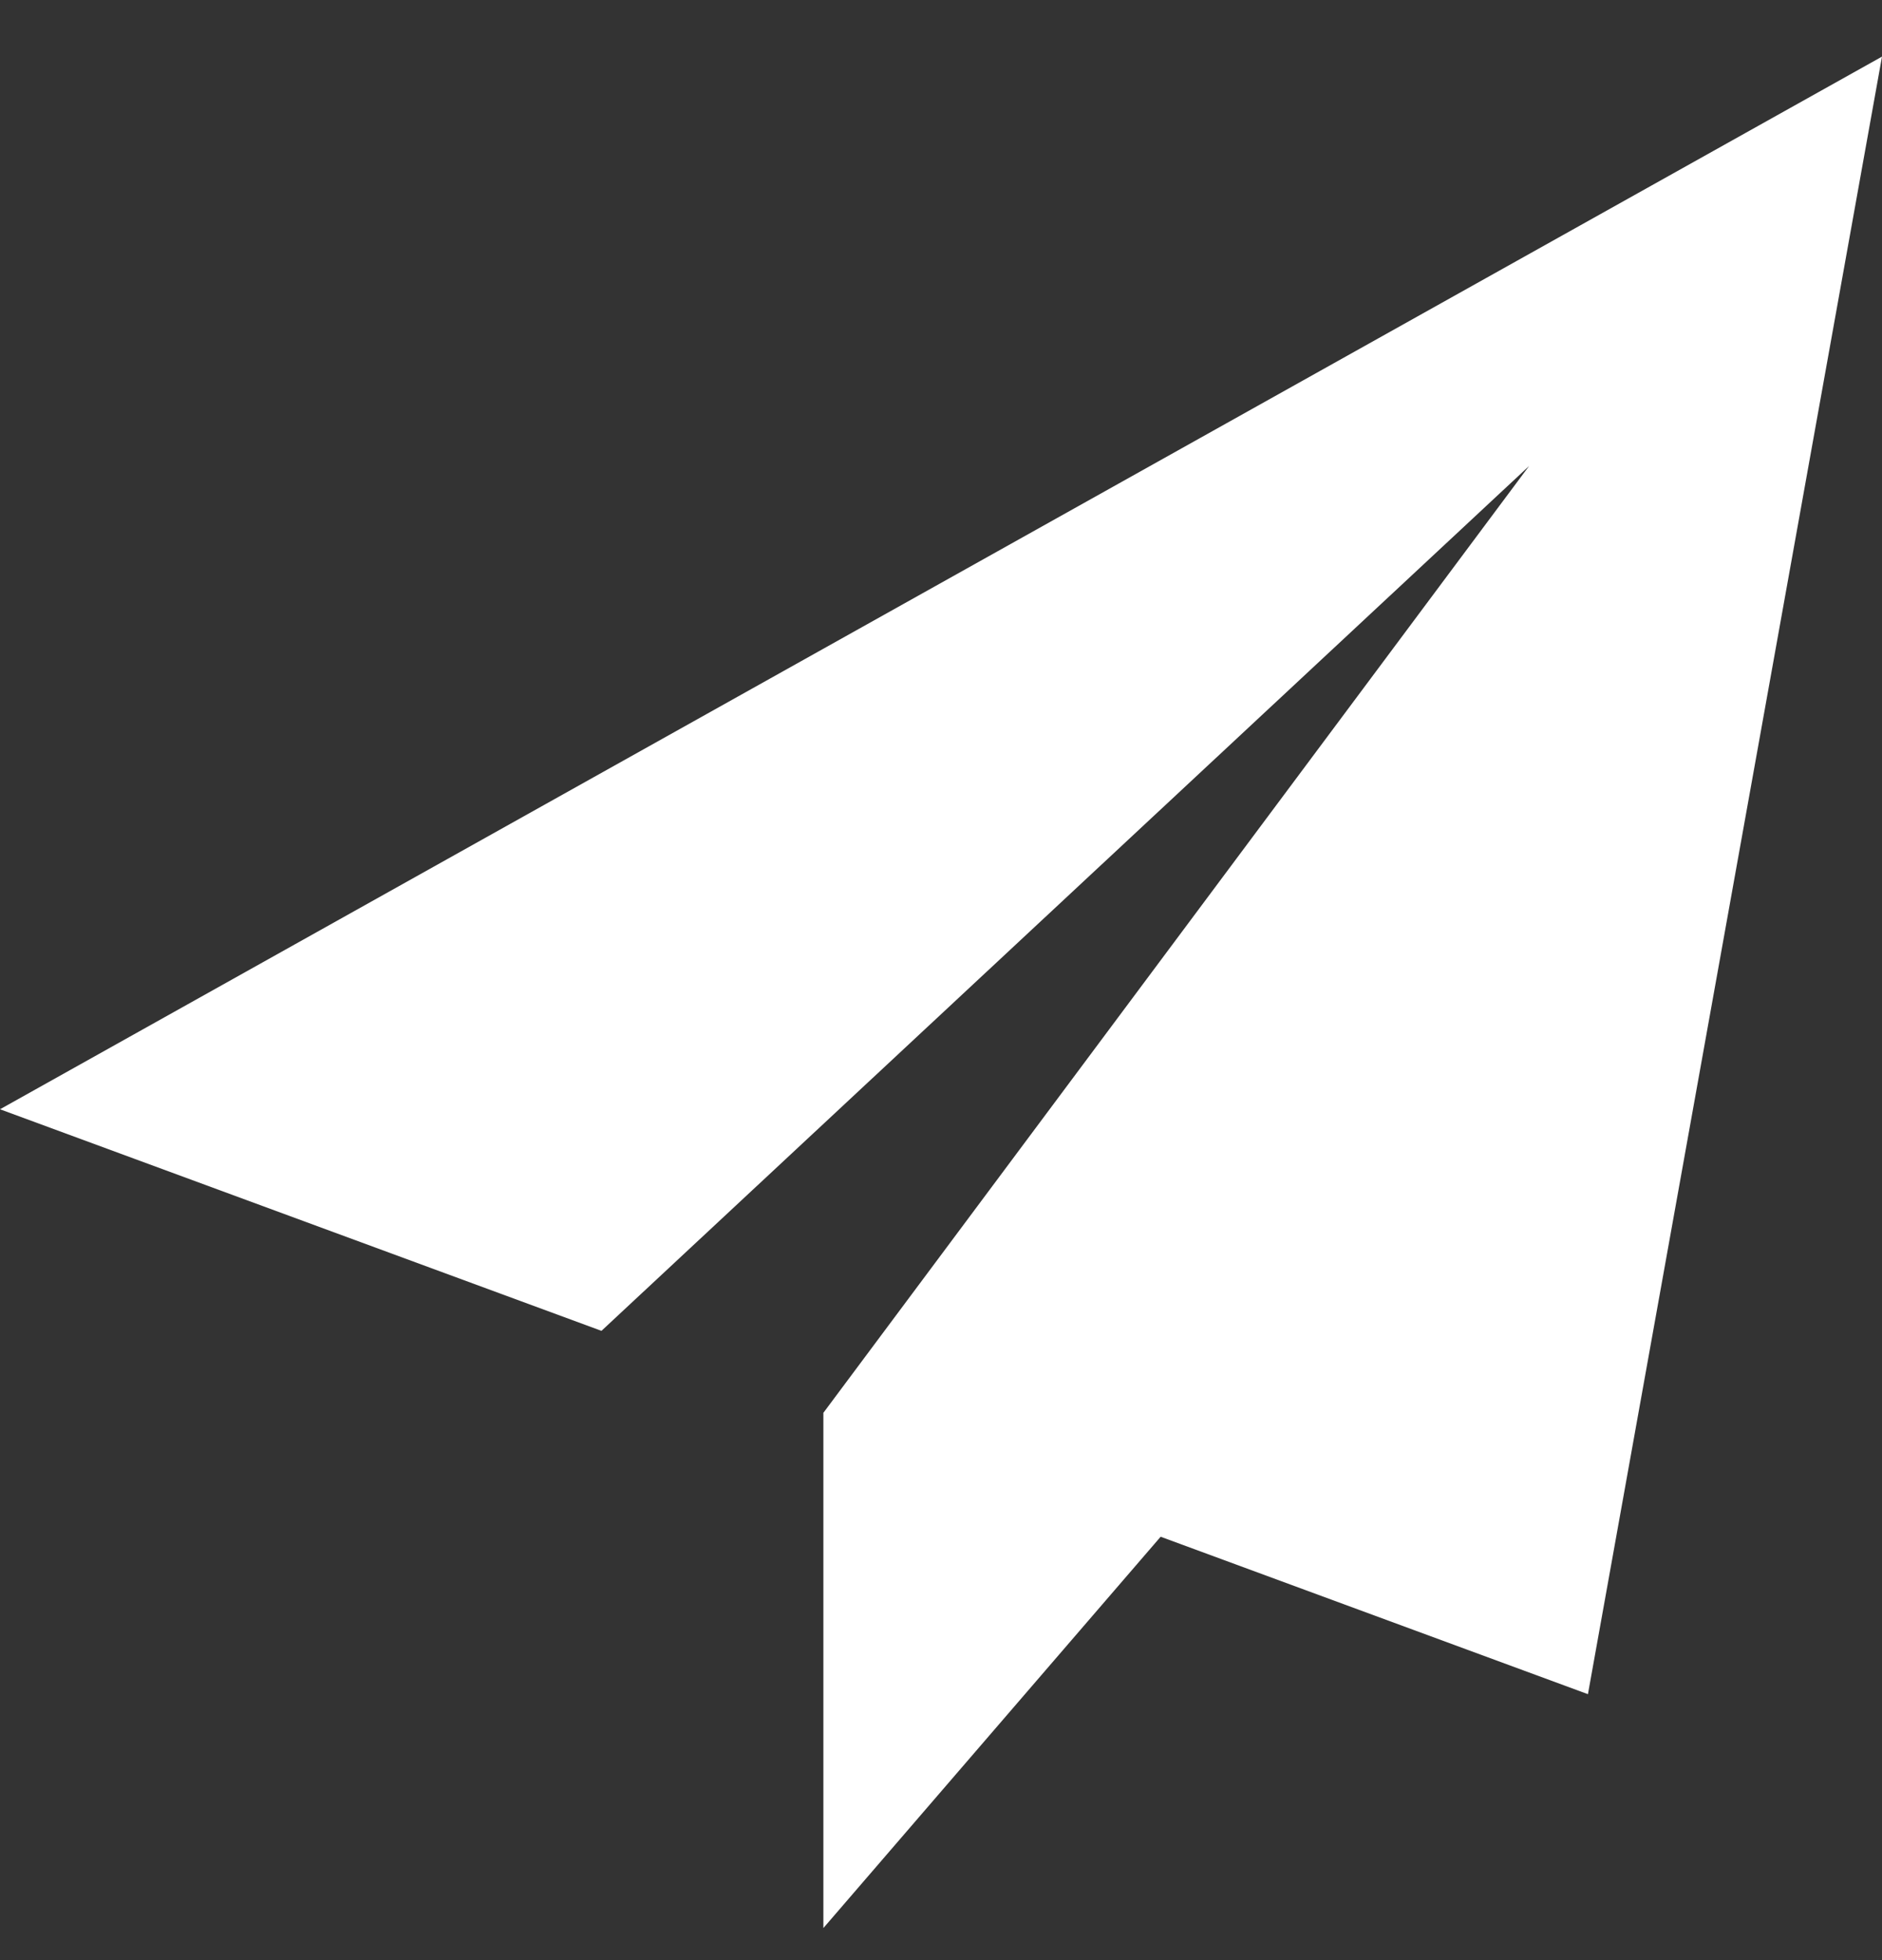 <svg width="24" height="25" viewBox="0 0 24 25" fill="none" xmlns="http://www.w3.org/2000/svg">
<rect x="0" y="0" width="24" height="25" fill="#333333" stroke="none"/>
<path d="M24 0.722L0 14.148L7.67 16.974L19.5 5.943L10.502 18.017L10.509 18.019L10.5 18.017V24.591L14.801 19.6L20.25 21.608L24 0.722Z" fill="white"/>
</svg>
